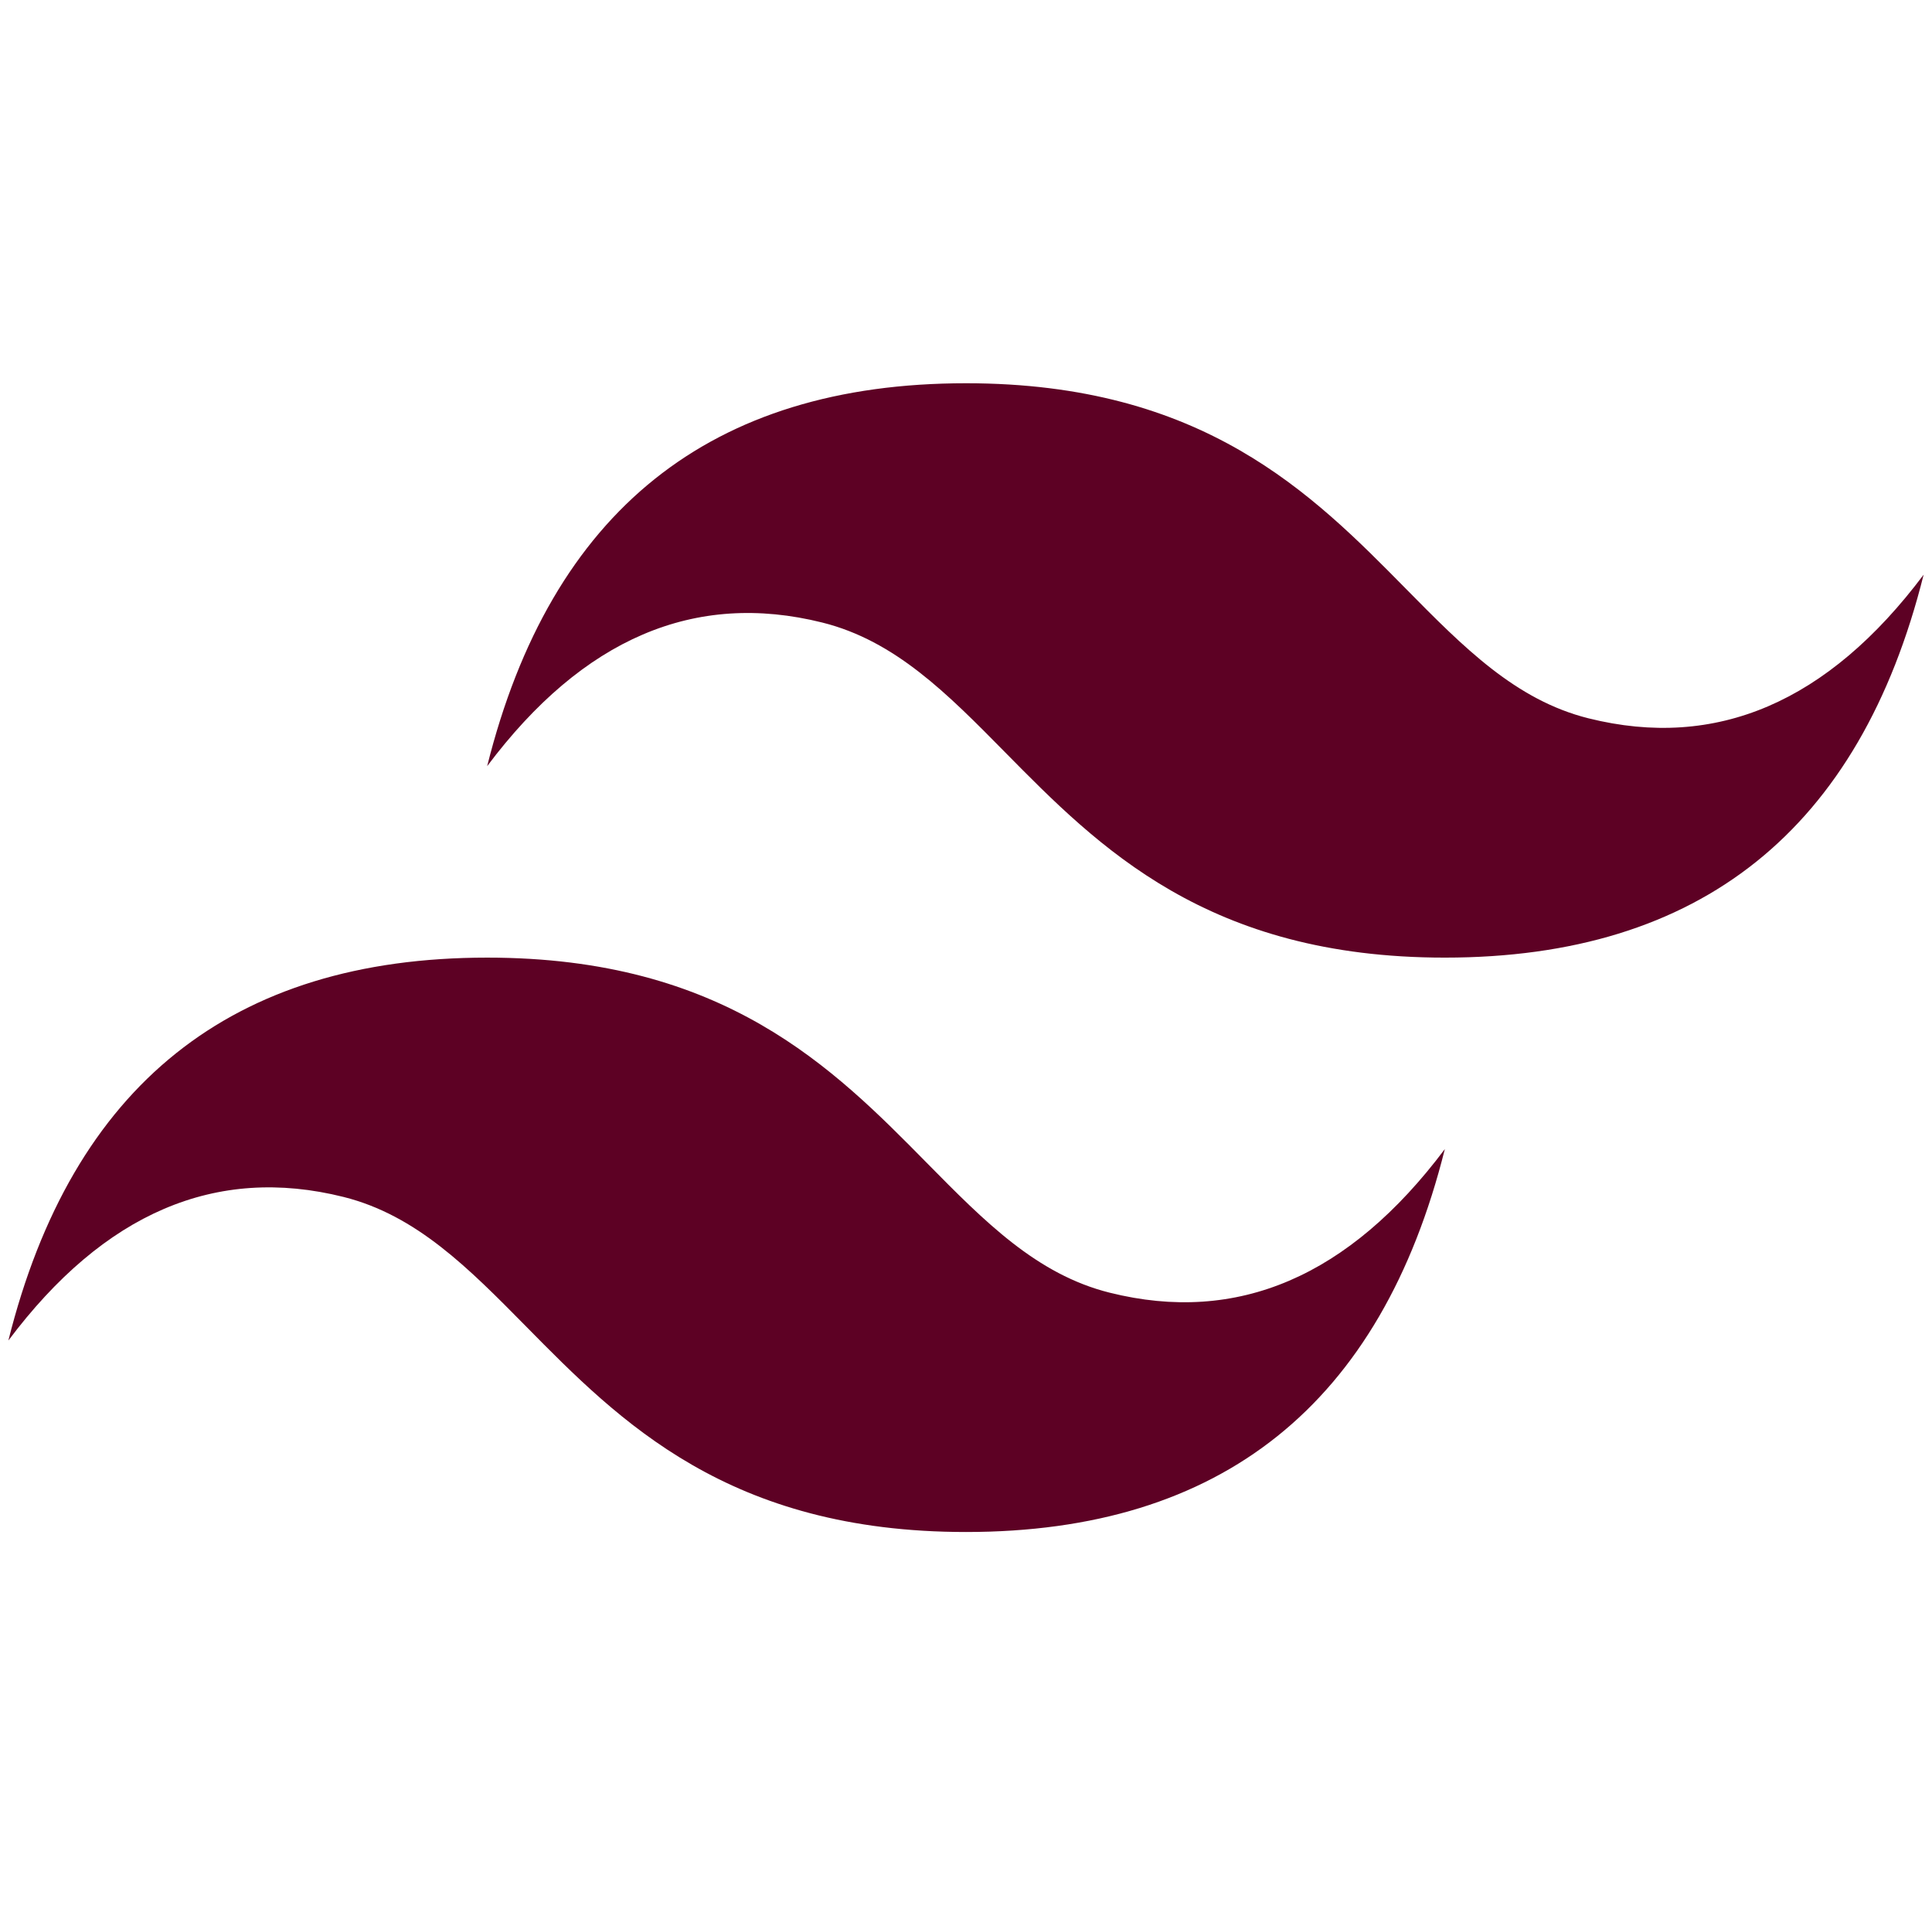<svg viewBox="0 0 121 120" fill="none" xmlns="http://www.w3.org/2000/svg">
    <g clip-path="url(.clip0_138_308)">
        <path
            d="M60.5 24C44.506 24 34.51 31.993 30.511 47.978C36.509 39.985 43.507 36.989 51.503 38.986C56.066 40.126 59.327 43.436 62.937 47.098C68.817 53.063 75.623 59.968 90.489 59.968C106.481 59.968 116.479 51.975 120.476 35.988C114.479 43.981 107.482 46.979 99.484 44.982C94.923 43.842 91.662 40.532 88.051 36.87C82.171 30.904 75.365 24 60.5 24V24ZM30.511 59.968C14.518 59.968 4.521 67.961 0.524 83.947C6.521 75.954 13.518 72.956 21.516 74.955C26.077 76.097 29.338 79.405 32.949 83.066C38.828 89.031 45.635 95.937 60.5 95.937C76.494 95.937 86.49 87.944 90.489 71.958C84.49 79.951 77.493 82.949 69.497 80.95C64.934 79.811 61.673 76.5 58.062 72.839C52.183 66.874 45.377 59.968 30.511 59.968V59.968Z"
            fill="#5D0124" />
    </g>
    <defs>
        <clipPath class="clip0_138_308">
            <rect width="120" height="120" fill="white" transform="translate(0.5)" />
        </clipPath>
    </defs>
</svg>